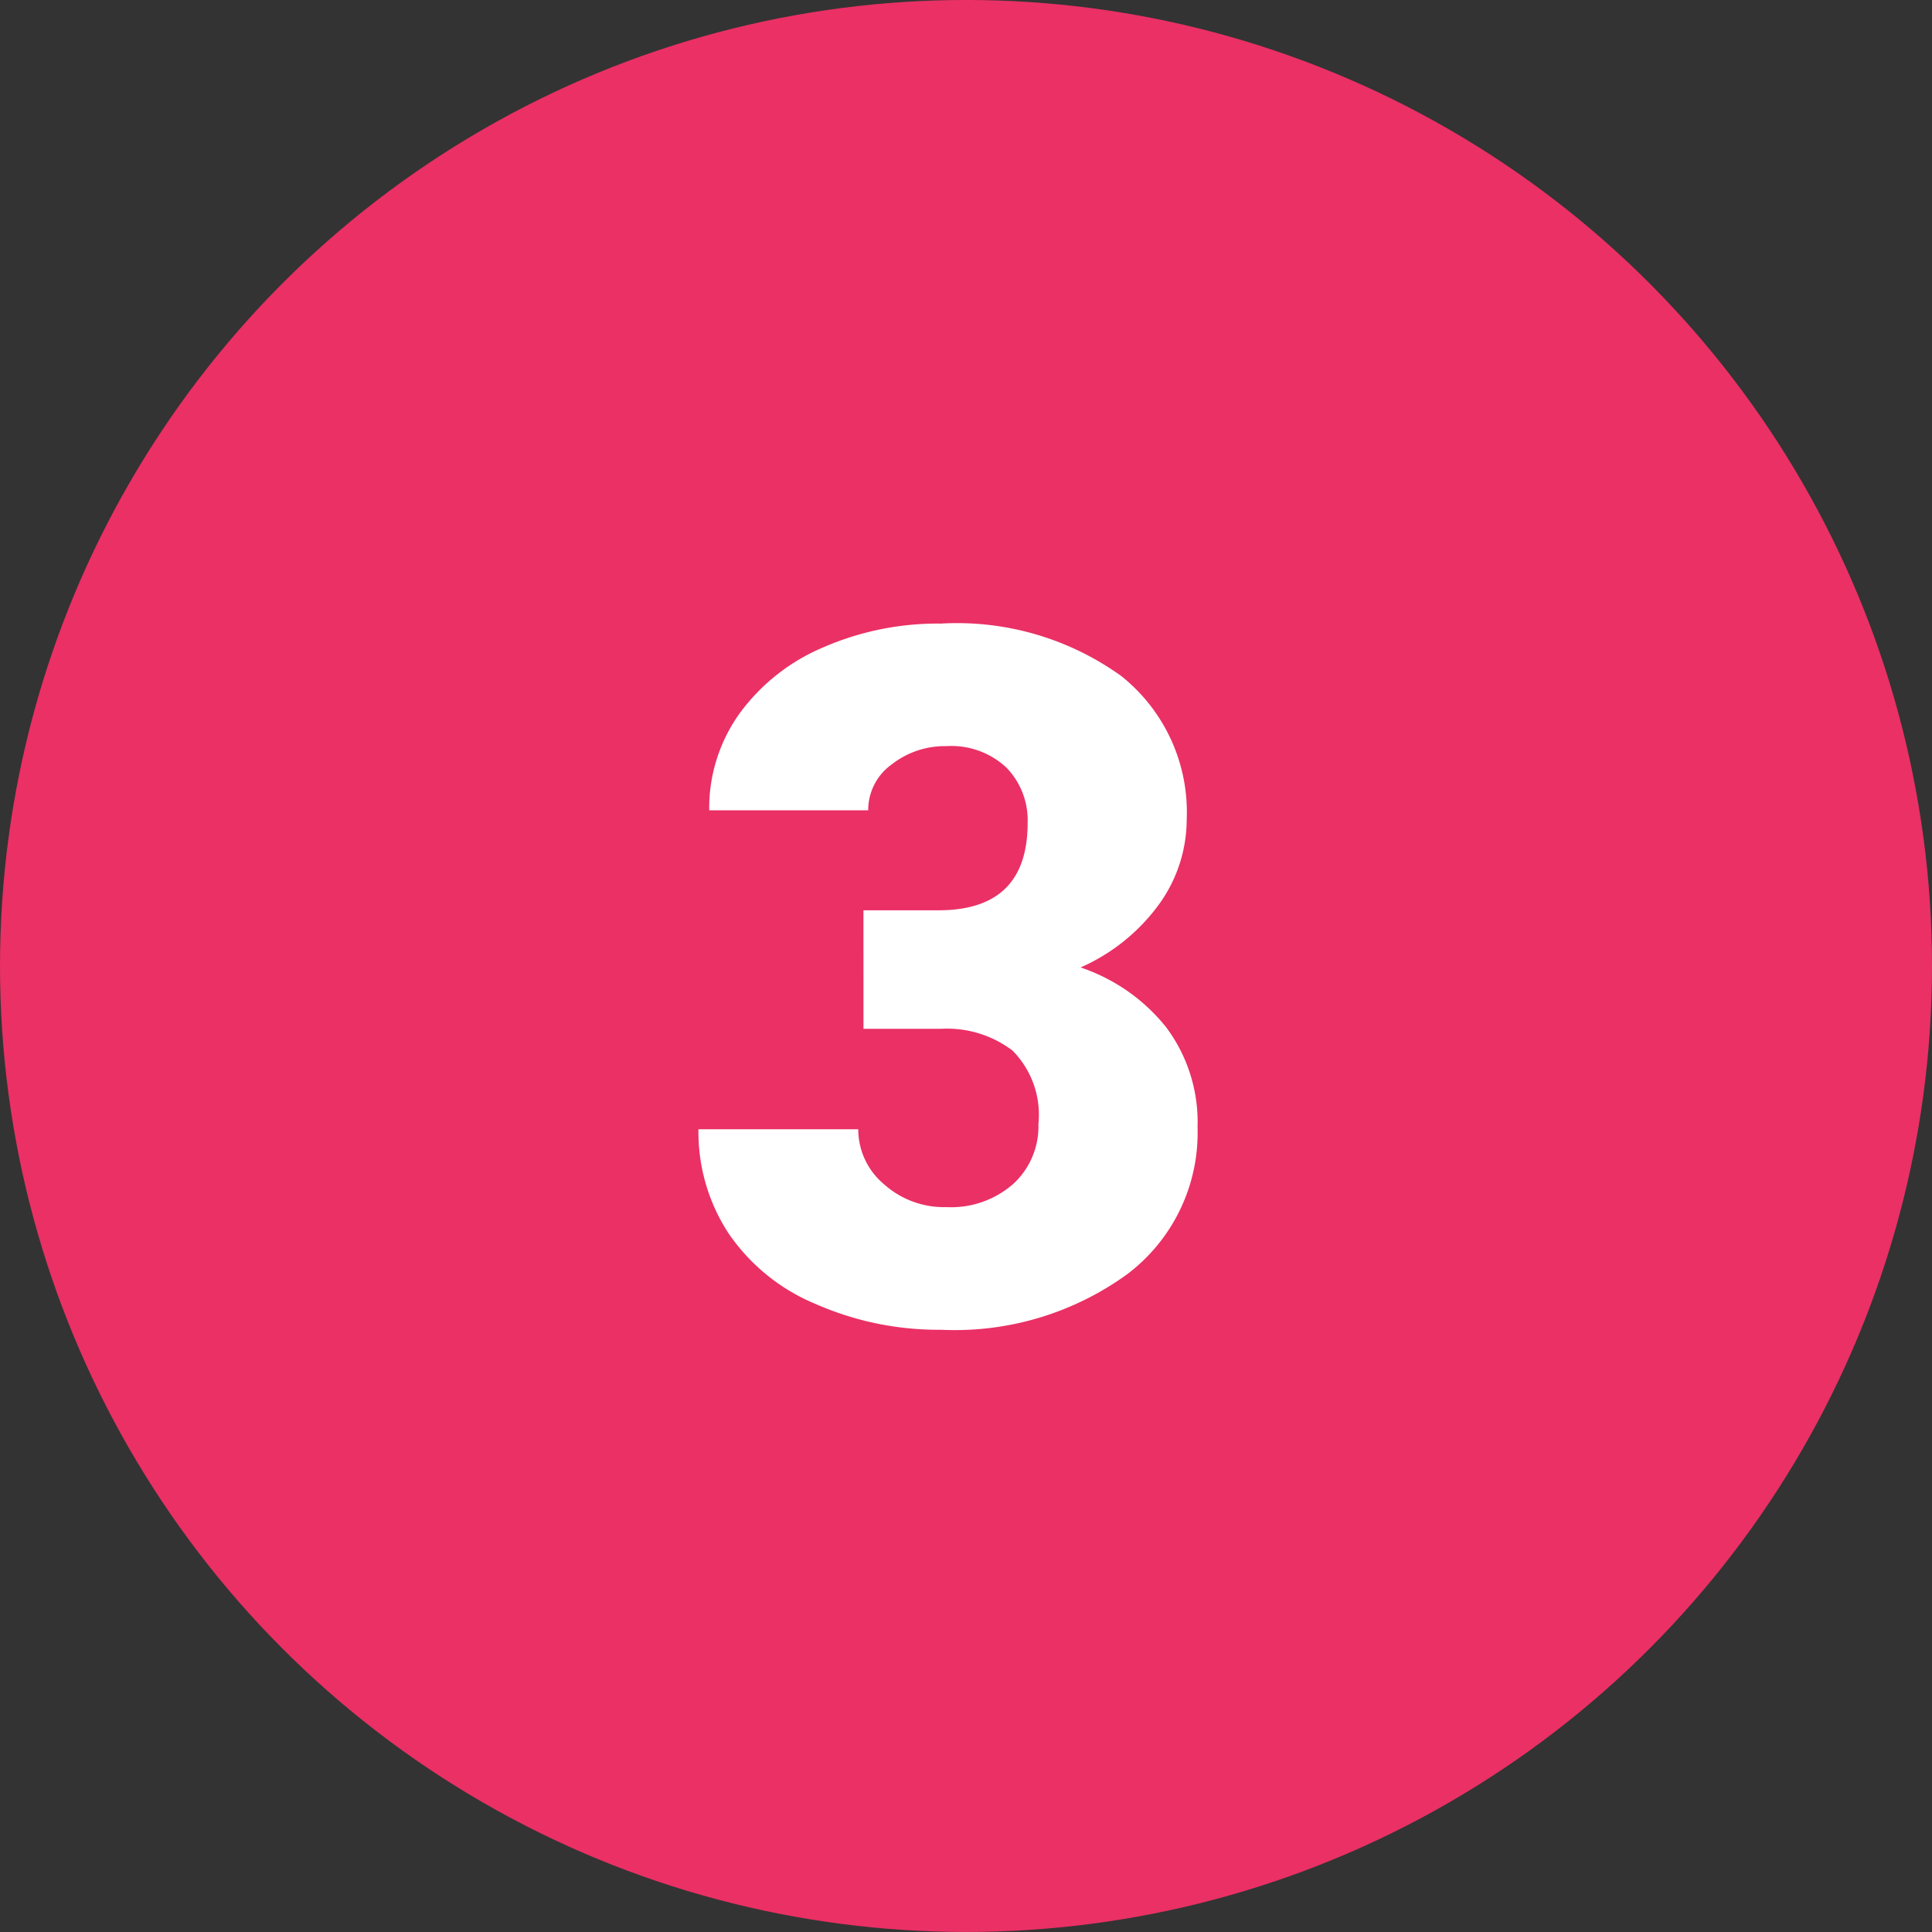 <svg xmlns="http://www.w3.org/2000/svg" width="60" height="60" viewBox="0 0 60 60">
  <rect x="0" y="0" width="60" height="60" fill="#333333" stroke="none"/>
  <g id="Grupo_90664" data-name="Grupo 90664" transform="translate(-205 -3195.938)">
    <g id="Grupo_87839" data-name="Grupo 87839" transform="translate(6077 -1191.063)">
      <circle id="Elipse_7135" data-name="Elipse 7135" cx="30" cy="30" r="30" transform="translate(-5872 4387)" fill="#ea3065"/>
      <path id="Trazado_172241" data-name="Trazado 172241" d="M5.815,18.271H8.145q2.769,0,2.769-2.71a2.343,2.343,0,0,0-.659-1.721,2.5,2.5,0,0,0-1.86-.667,2.676,2.676,0,0,0-1.707.571,1.743,1.743,0,0,0-.725,1.421H1.025a5.053,5.053,0,0,1,.938-3,6.191,6.191,0,0,1,2.6-2.058,8.89,8.89,0,0,1,3.655-.74,8.735,8.735,0,0,1,5.6,1.626,5.405,5.405,0,0,1,2.036,4.468,4.505,4.505,0,0,1-.842,2.6,6,6,0,0,1-2.454,1.985,5.734,5.734,0,0,1,2.666,1.868,4.919,4.919,0,0,1,.967,3.1,5.5,5.5,0,0,1-2.2,4.57,9.12,9.12,0,0,1-5.771,1.714,9.458,9.458,0,0,1-3.889-.8,6.093,6.093,0,0,1-2.717-2.212,5.751,5.751,0,0,1-.923-3.215H5.654a2.223,2.223,0,0,0,.791,1.7,2.793,2.793,0,0,0,1.948.718,2.925,2.925,0,0,0,2.08-.725,2.424,2.424,0,0,0,.776-1.853,2.833,2.833,0,0,0-.806-2.285,3.368,3.368,0,0,0-2.227-.674h-2.4Z" transform="translate(-5851 4397)" fill="#fff"/>
    </g>
  </g>
</svg>
